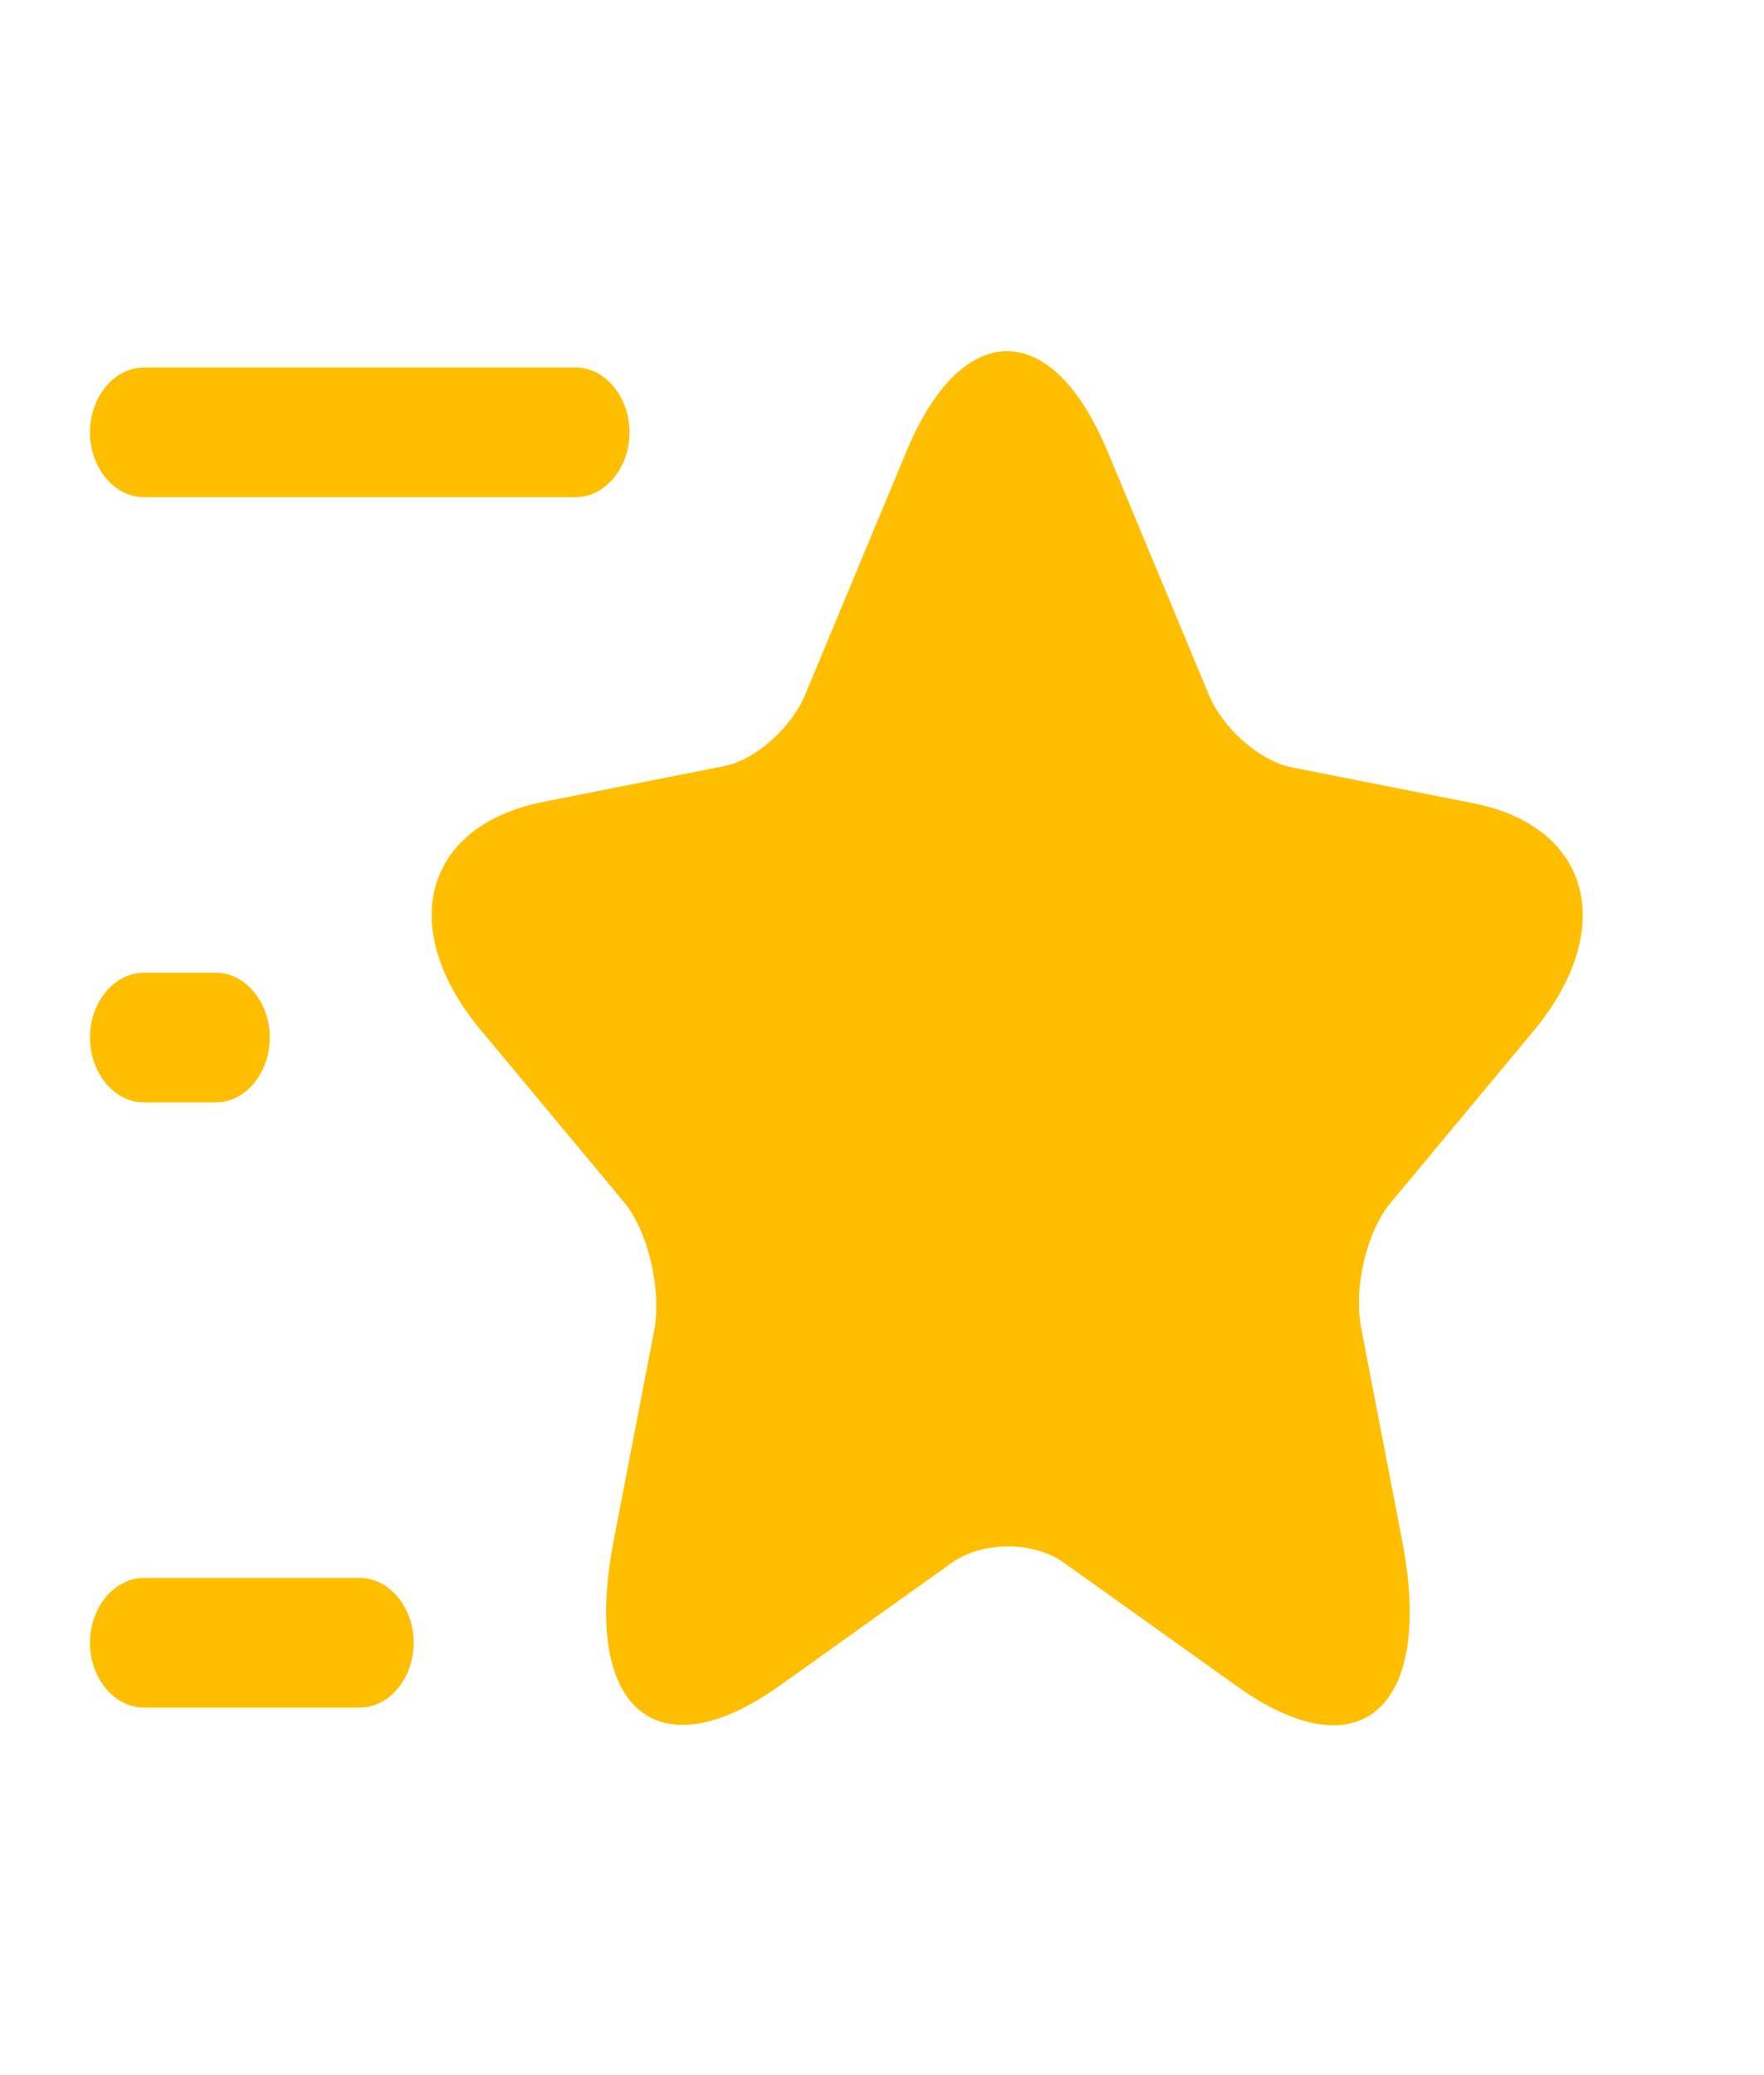<svg width="17" height="20" viewBox="0 0 17 20" fill="none" xmlns="http://www.w3.org/2000/svg">
<path d="M10.67 4.342L11.648 6.692C11.78 7.017 12.133 7.325 12.431 7.392L14.2 7.742C15.33 7.967 15.593 8.95 14.782 9.933L13.402 11.592C13.173 11.867 13.042 12.408 13.118 12.8L13.513 14.85C13.825 16.467 13.104 17.1 11.918 16.25L10.261 15.067C9.963 14.85 9.464 14.85 9.166 15.067L7.509 16.25C6.323 17.092 5.602 16.467 5.914 14.85L6.309 12.8C6.372 12.4 6.24 11.858 6.011 11.583L4.631 9.925C3.82 8.95 4.084 7.967 5.214 7.733L6.982 7.383C7.28 7.325 7.634 7.008 7.765 6.683L8.743 4.333C9.277 3.067 10.137 3.067 10.67 4.342Z" fill="#FFBF00"/>
<path d="M5.547 4.792H1.387C1.102 4.792 0.867 4.508 0.867 4.167C0.867 3.825 1.102 3.542 1.387 3.542H5.547C5.831 3.542 6.067 3.825 6.067 4.167C6.067 4.508 5.831 4.792 5.547 4.792Z" fill="#FFBF00"/>
<path d="M3.467 16.458H1.387C1.102 16.458 0.867 16.175 0.867 15.833C0.867 15.492 1.102 15.208 1.387 15.208H3.467C3.751 15.208 3.987 15.492 3.987 15.833C3.987 16.175 3.751 16.458 3.467 16.458Z" fill="#FFBF00"/>
<path d="M2.08 10.625H1.387C1.102 10.625 0.867 10.342 0.867 10C0.867 9.658 1.102 9.375 1.387 9.375H2.08C2.364 9.375 2.6 9.658 2.6 10C2.6 10.342 2.364 10.625 2.08 10.625Z" fill="#FFBF00"/>
</svg>
